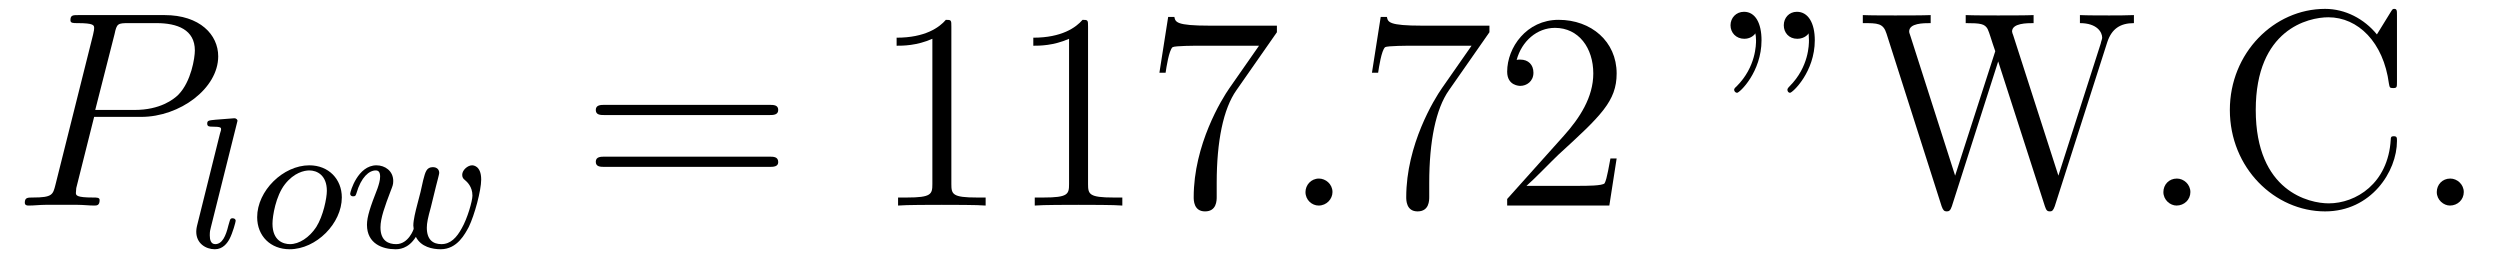 <?xml version="1.0" encoding="UTF-8"?>
<svg xmlns="http://www.w3.org/2000/svg" xmlns:xlink="http://www.w3.org/1999/xlink" viewBox="0 0 107.052 11.095" version="1.2">
<defs>
<g>
<symbol overflow="visible" id="glyph0-0">
<path style="stroke:none;" d=""/>
</symbol>
<symbol overflow="visible" id="glyph0-1">
<path style="stroke:none;" d="M 3.531 -3.797 L 5.547 -3.797 C 7.203 -3.797 8.844 -5.016 8.844 -6.391 C 8.844 -7.312 8.062 -8.156 6.547 -8.156 L 2.859 -8.156 C 2.625 -8.156 2.516 -8.156 2.516 -7.938 C 2.516 -7.812 2.625 -7.812 2.812 -7.812 C 3.531 -7.812 3.531 -7.719 3.531 -7.594 C 3.531 -7.562 3.531 -7.5 3.484 -7.312 L 1.875 -0.891 C 1.766 -0.469 1.75 -0.344 0.906 -0.344 C 0.688 -0.344 0.562 -0.344 0.562 -0.125 C 0.562 0 0.672 0 0.734 0 C 0.969 0 1.203 -0.031 1.438 -0.031 L 2.828 -0.031 C 3.062 -0.031 3.312 0 3.531 0 C 3.641 0 3.766 0 3.766 -0.234 C 3.766 -0.344 3.656 -0.344 3.484 -0.344 C 2.766 -0.344 2.75 -0.438 2.75 -0.547 C 2.75 -0.609 2.766 -0.688 2.766 -0.75 Z M 4.406 -7.344 C 4.5 -7.797 4.547 -7.812 5.016 -7.812 L 6.203 -7.812 C 7.094 -7.812 7.844 -7.531 7.844 -6.641 C 7.844 -6.328 7.688 -5.312 7.141 -4.75 C 6.938 -4.547 6.359 -4.094 5.266 -4.094 L 3.578 -4.094 Z M 4.406 -7.344 "/>
</symbol>
<symbol overflow="visible" id="glyph0-2">
<path style="stroke:none;" d="M 2.203 -0.578 C 2.203 -0.922 1.906 -1.156 1.625 -1.156 C 1.281 -1.156 1.047 -0.875 1.047 -0.578 C 1.047 -0.234 1.328 0 1.609 0 C 1.953 0 2.203 -0.281 2.203 -0.578 Z M 2.203 -0.578 "/>
</symbol>
<symbol overflow="visible" id="glyph1-0">
<path style="stroke:none;" d=""/>
</symbol>
<symbol overflow="visible" id="glyph1-1">
<path style="stroke:none;" d="M 2.094 -5.297 C 2.094 -5.312 2.125 -5.406 2.125 -5.422 C 2.125 -5.453 2.094 -5.531 1.984 -5.531 L 1.188 -5.469 C 0.891 -5.438 0.828 -5.438 0.828 -5.297 C 0.828 -5.172 0.938 -5.172 1.031 -5.172 C 1.422 -5.172 1.422 -5.125 1.422 -5.062 C 1.422 -5.031 1.422 -5.016 1.375 -4.875 L 0.391 -0.922 C 0.359 -0.797 0.359 -0.672 0.359 -0.672 C 0.359 -0.172 0.766 0.078 1.156 0.078 C 1.5 0.078 1.688 -0.188 1.781 -0.359 C 1.922 -0.625 2.047 -1.094 2.047 -1.141 C 2.047 -1.188 2.016 -1.25 1.906 -1.25 C 1.844 -1.25 1.812 -1.203 1.812 -1.188 C 1.797 -1.172 1.766 -1.031 1.734 -0.938 C 1.625 -0.484 1.469 -0.141 1.172 -0.141 C 0.984 -0.141 0.938 -0.328 0.938 -0.516 C 0.938 -0.672 0.953 -0.75 0.984 -0.859 Z M 2.094 -5.297 "/>
</symbol>
<symbol overflow="visible" id="glyph1-2">
<path style="stroke:none;" d="M 3.969 -2.141 C 3.969 -2.922 3.406 -3.516 2.578 -3.516 C 1.453 -3.516 0.344 -2.422 0.344 -1.297 C 0.344 -0.484 0.922 0.078 1.734 0.078 C 2.875 0.078 3.969 -1.031 3.969 -2.141 Z M 1.75 -0.141 C 1.469 -0.141 1 -0.281 1 -1.016 C 1 -1.344 1.141 -2.203 1.531 -2.703 C 1.922 -3.203 2.359 -3.297 2.578 -3.297 C 2.906 -3.297 3.328 -3.094 3.328 -2.422 C 3.328 -2.109 3.172 -1.344 2.875 -0.875 C 2.578 -0.422 2.141 -0.141 1.75 -0.141 Z M 1.75 -0.141 "/>
</symbol>
<symbol overflow="visible" id="glyph1-3">
<path style="stroke:none;" d="M 3.906 -2.609 C 3.953 -2.797 4.047 -3.141 4.047 -3.188 C 4.047 -3.391 3.875 -3.438 3.781 -3.438 C 3.5 -3.438 3.453 -3.234 3.359 -2.875 C 3.266 -2.453 3.234 -2.297 3.109 -1.844 C 3.031 -1.547 2.938 -1.172 2.938 -0.938 C 2.938 -0.906 2.953 -0.844 2.953 -0.797 C 2.953 -0.781 2.734 -0.141 2.203 -0.141 C 1.891 -0.141 1.531 -0.266 1.531 -0.859 C 1.531 -1.25 1.719 -1.766 1.969 -2.422 C 2.047 -2.625 2.078 -2.688 2.078 -2.844 C 2.078 -3.281 1.719 -3.516 1.359 -3.516 C 0.562 -3.516 0.234 -2.391 0.234 -2.297 C 0.234 -2.219 0.297 -2.188 0.359 -2.188 C 0.469 -2.188 0.469 -2.234 0.5 -2.312 C 0.703 -3.016 1.047 -3.297 1.328 -3.297 C 1.453 -3.297 1.516 -3.219 1.516 -3.031 C 1.516 -2.859 1.453 -2.672 1.406 -2.531 C 1.094 -1.734 0.953 -1.312 0.953 -0.969 C 0.953 -0.156 1.625 0.078 2.172 0.078 C 2.297 0.078 2.719 0.078 3.047 -0.453 C 3.266 -0.016 3.766 0.078 4.109 0.078 C 4.828 0.078 5.156 -0.594 5.312 -0.875 C 5.562 -1.391 5.844 -2.438 5.844 -2.906 C 5.844 -3.516 5.484 -3.516 5.453 -3.516 C 5.266 -3.516 5.031 -3.312 5.031 -3.109 C 5.031 -3 5.078 -2.938 5.141 -2.891 C 5.234 -2.812 5.469 -2.609 5.469 -2.219 C 5.469 -1.984 5.25 -1.234 5.016 -0.828 C 4.797 -0.422 4.531 -0.141 4.141 -0.141 C 3.781 -0.141 3.516 -0.328 3.516 -0.844 C 3.516 -1.047 3.562 -1.266 3.688 -1.719 Z M 3.906 -2.609 "/>
</symbol>
<symbol overflow="visible" id="glyph2-0">
<path style="stroke:none;" d=""/>
</symbol>
<symbol overflow="visible" id="glyph2-1">
<path style="stroke:none;" d="M 8.062 -3.875 C 8.234 -3.875 8.453 -3.875 8.453 -4.094 C 8.453 -4.312 8.25 -4.312 8.062 -4.312 L 1.031 -4.312 C 0.859 -4.312 0.641 -4.312 0.641 -4.094 C 0.641 -3.875 0.844 -3.875 1.031 -3.875 Z M 8.062 -1.656 C 8.234 -1.656 8.453 -1.656 8.453 -1.859 C 8.453 -2.094 8.25 -2.094 8.062 -2.094 L 1.031 -2.094 C 0.859 -2.094 0.641 -2.094 0.641 -1.875 C 0.641 -1.656 0.844 -1.656 1.031 -1.656 Z M 8.062 -1.656 "/>
</symbol>
<symbol overflow="visible" id="glyph2-2">
<path style="stroke:none;" d="M 3.438 -7.656 C 3.438 -7.938 3.438 -7.953 3.203 -7.953 C 2.922 -7.625 2.312 -7.188 1.094 -7.188 L 1.094 -6.844 C 1.359 -6.844 1.953 -6.844 2.625 -7.141 L 2.625 -0.922 C 2.625 -0.484 2.578 -0.344 1.531 -0.344 L 1.156 -0.344 L 1.156 0 C 1.484 -0.031 2.641 -0.031 3.031 -0.031 C 3.438 -0.031 4.578 -0.031 4.906 0 L 4.906 -0.344 L 4.531 -0.344 C 3.484 -0.344 3.438 -0.484 3.438 -0.922 Z M 3.438 -7.656 "/>
</symbol>
<symbol overflow="visible" id="glyph2-3">
<path style="stroke:none;" d="M 5.672 -7.422 L 5.672 -7.703 L 2.797 -7.703 C 1.344 -7.703 1.328 -7.859 1.281 -8.078 L 1.016 -8.078 L 0.641 -5.688 L 0.906 -5.688 C 0.938 -5.906 1.047 -6.641 1.203 -6.781 C 1.297 -6.844 2.203 -6.844 2.359 -6.844 L 4.906 -6.844 L 3.641 -5.031 C 3.312 -4.562 2.109 -2.609 2.109 -0.359 C 2.109 -0.234 2.109 0.25 2.594 0.25 C 3.094 0.25 3.094 -0.219 3.094 -0.375 L 3.094 -0.969 C 3.094 -2.75 3.375 -4.141 3.938 -4.938 Z M 5.672 -7.422 "/>
</symbol>
<symbol overflow="visible" id="glyph2-4">
<path style="stroke:none;" d="M 5.266 -2.016 L 5 -2.016 C 4.953 -1.812 4.859 -1.141 4.75 -0.953 C 4.656 -0.844 3.984 -0.844 3.625 -0.844 L 1.406 -0.844 C 1.734 -1.125 2.469 -1.891 2.766 -2.172 C 4.594 -3.844 5.266 -4.469 5.266 -5.656 C 5.266 -7.031 4.172 -7.953 2.781 -7.953 C 1.406 -7.953 0.578 -6.766 0.578 -5.734 C 0.578 -5.125 1.109 -5.125 1.141 -5.125 C 1.406 -5.125 1.703 -5.312 1.703 -5.688 C 1.703 -6.031 1.484 -6.25 1.141 -6.25 C 1.047 -6.25 1.016 -6.25 0.984 -6.234 C 1.203 -7.047 1.859 -7.609 2.625 -7.609 C 3.641 -7.609 4.266 -6.75 4.266 -5.656 C 4.266 -4.641 3.688 -3.75 3 -2.984 L 0.578 -0.281 L 0.578 0 L 4.953 0 Z M 5.266 -2.016 "/>
</symbol>
<symbol overflow="visible" id="glyph2-5">
<path style="stroke:none;" d="M 1.453 -7.375 C 1.469 -7.297 1.484 -7.234 1.484 -7.078 C 1.484 -6.906 1.484 -5.938 0.656 -5.109 C 0.547 -5.016 0.547 -4.984 0.547 -4.953 C 0.547 -4.891 0.609 -4.828 0.672 -4.828 C 0.781 -4.828 1.719 -5.719 1.719 -7.078 C 1.719 -7.812 1.453 -8.297 0.969 -8.297 C 0.625 -8.297 0.391 -8.031 0.391 -7.719 C 0.391 -7.406 0.625 -7.141 0.984 -7.141 C 1.297 -7.141 1.453 -7.359 1.453 -7.375 Z M 3.734 -7.375 C 3.734 -7.297 3.75 -7.234 3.75 -7.078 C 3.75 -6.906 3.75 -5.938 2.922 -5.109 C 2.828 -5.016 2.828 -4.984 2.828 -4.953 C 2.828 -4.891 2.875 -4.828 2.938 -4.828 C 3.047 -4.828 4 -5.719 4 -7.078 C 4 -7.812 3.719 -8.297 3.234 -8.297 C 2.891 -8.297 2.672 -8.031 2.672 -7.719 C 2.672 -7.406 2.891 -7.141 3.25 -7.141 C 3.578 -7.141 3.734 -7.359 3.734 -7.375 Z M 3.734 -7.375 "/>
</symbol>
<symbol overflow="visible" id="glyph2-6">
<path style="stroke:none;" d="M 10.672 -7 C 10.859 -7.562 11.219 -7.812 11.812 -7.812 L 11.812 -8.156 C 11.297 -8.141 11.266 -8.141 10.75 -8.141 C 10.438 -8.141 9.797 -8.141 9.5 -8.156 L 9.5 -7.812 C 10.234 -7.812 10.453 -7.422 10.453 -7.188 C 10.453 -7.125 10.406 -7.031 10.391 -6.938 L 8.578 -1.281 L 6.641 -7.297 C 6.625 -7.328 6.594 -7.422 6.594 -7.453 C 6.594 -7.812 7.234 -7.812 7.516 -7.812 L 7.516 -8.156 C 7.234 -8.141 6.344 -8.141 6 -8.141 C 5.656 -8.141 4.922 -8.141 4.609 -8.156 L 4.609 -7.812 C 5.25 -7.812 5.422 -7.781 5.547 -7.562 C 5.625 -7.406 5.719 -7.047 5.875 -6.609 L 4.156 -1.281 L 2.25 -7.234 C 2.188 -7.406 2.188 -7.422 2.188 -7.453 C 2.188 -7.812 2.797 -7.812 3.109 -7.812 L 3.109 -8.156 C 2.828 -8.141 1.922 -8.141 1.594 -8.141 C 1.25 -8.141 0.516 -8.141 0.203 -8.156 L 0.203 -7.812 C 0.844 -7.812 1.078 -7.812 1.219 -7.359 L 3.578 0.031 C 3.641 0.203 3.688 0.25 3.797 0.25 C 3.891 0.25 3.953 0.219 4.016 0.031 L 6 -6.172 L 8 0.031 C 8.062 0.219 8.109 0.25 8.219 0.25 C 8.312 0.25 8.359 0.203 8.422 0.031 Z M 10.672 -7 "/>
</symbol>
<symbol overflow="visible" id="glyph2-7">
<path style="stroke:none;" d="M 2.203 -0.578 C 2.203 -0.906 1.922 -1.156 1.625 -1.156 C 1.281 -1.156 1.047 -0.891 1.047 -0.578 C 1.047 -0.234 1.344 0 1.609 0 C 1.938 0 2.203 -0.25 2.203 -0.578 Z M 2.203 -0.578 "/>
</symbol>
<symbol overflow="visible" id="glyph2-8">
<path style="stroke:none;" d="M 7.797 -8.141 C 7.797 -8.359 7.797 -8.422 7.672 -8.422 C 7.609 -8.422 7.594 -8.391 7.516 -8.266 L 6.938 -7.328 C 6.391 -8 5.578 -8.422 4.719 -8.422 C 2.531 -8.422 0.641 -6.531 0.641 -4.094 C 0.641 -1.609 2.562 0.25 4.719 0.25 C 6.688 0.25 7.797 -1.453 7.797 -2.766 C 7.797 -2.906 7.797 -2.969 7.656 -2.969 C 7.547 -2.969 7.531 -2.922 7.531 -2.828 C 7.422 -0.938 6.031 -0.094 4.875 -0.094 C 4.047 -0.094 1.75 -0.594 1.75 -4.094 C 1.75 -7.547 4 -8.062 4.859 -8.062 C 6.125 -8.062 7.219 -7 7.453 -5.219 C 7.484 -5.062 7.484 -5.031 7.625 -5.031 C 7.797 -5.031 7.797 -5.062 7.797 -5.312 Z M 7.797 -8.141 "/>
</symbol>
</g>
</defs>
<g id="surface1">
<g style="fill:rgb(0%,0%,0%);fill-opacity:1;">
  <use xlink:href="#glyph0-1" x="0.5" y="8.802"/>
</g>
<g style="fill:rgb(0%,0%,0%);fill-opacity:1;">
  <use xlink:href="#glyph1-1" x="8.045" y="10.595"/>
</g>
<g style="fill:rgb(0%,0%,0%);fill-opacity:1;">
  <use xlink:href="#glyph1-2" x="10.668" y="10.595"/>
  <use xlink:href="#glyph1-3" x="14.761" y="10.595"/>
</g>
<g style="fill:rgb(0%,0%,0%);fill-opacity:1;">
  <use xlink:href="#glyph2-1" x="24.871" y="8.802"/>
</g>
<g style="fill:rgb(0%,0%,0%);fill-opacity:1;">
  <use xlink:href="#glyph2-2" x="37.3" y="8.802"/>
  <use xlink:href="#glyph2-2" x="43.153" y="8.802"/>
  <use xlink:href="#glyph2-3" x="49.006" y="8.802"/>
</g>
<g style="fill:rgb(0%,0%,0%);fill-opacity:1;">
  <use xlink:href="#glyph0-2" x="54.855" y="8.802"/>
</g>
<g style="fill:rgb(0%,0%,0%);fill-opacity:1;">
  <use xlink:href="#glyph2-3" x="58.107" y="8.802"/>
  <use xlink:href="#glyph2-4" x="63.96" y="8.802"/>
</g>
<g style="fill:rgb(0%,0%,0%);fill-opacity:1;">
  <use xlink:href="#glyph2-5" x="73.711" y="8.802"/>
  <use xlink:href="#glyph2-6" x="79.564" y="8.802"/>
  <use xlink:href="#glyph2-7" x="91.591" y="8.802"/>
  <use xlink:href="#glyph2-8" x="94.843" y="8.802"/>
  <use xlink:href="#glyph2-7" x="103.298" y="8.802"/>
</g>
</g>
</svg>
